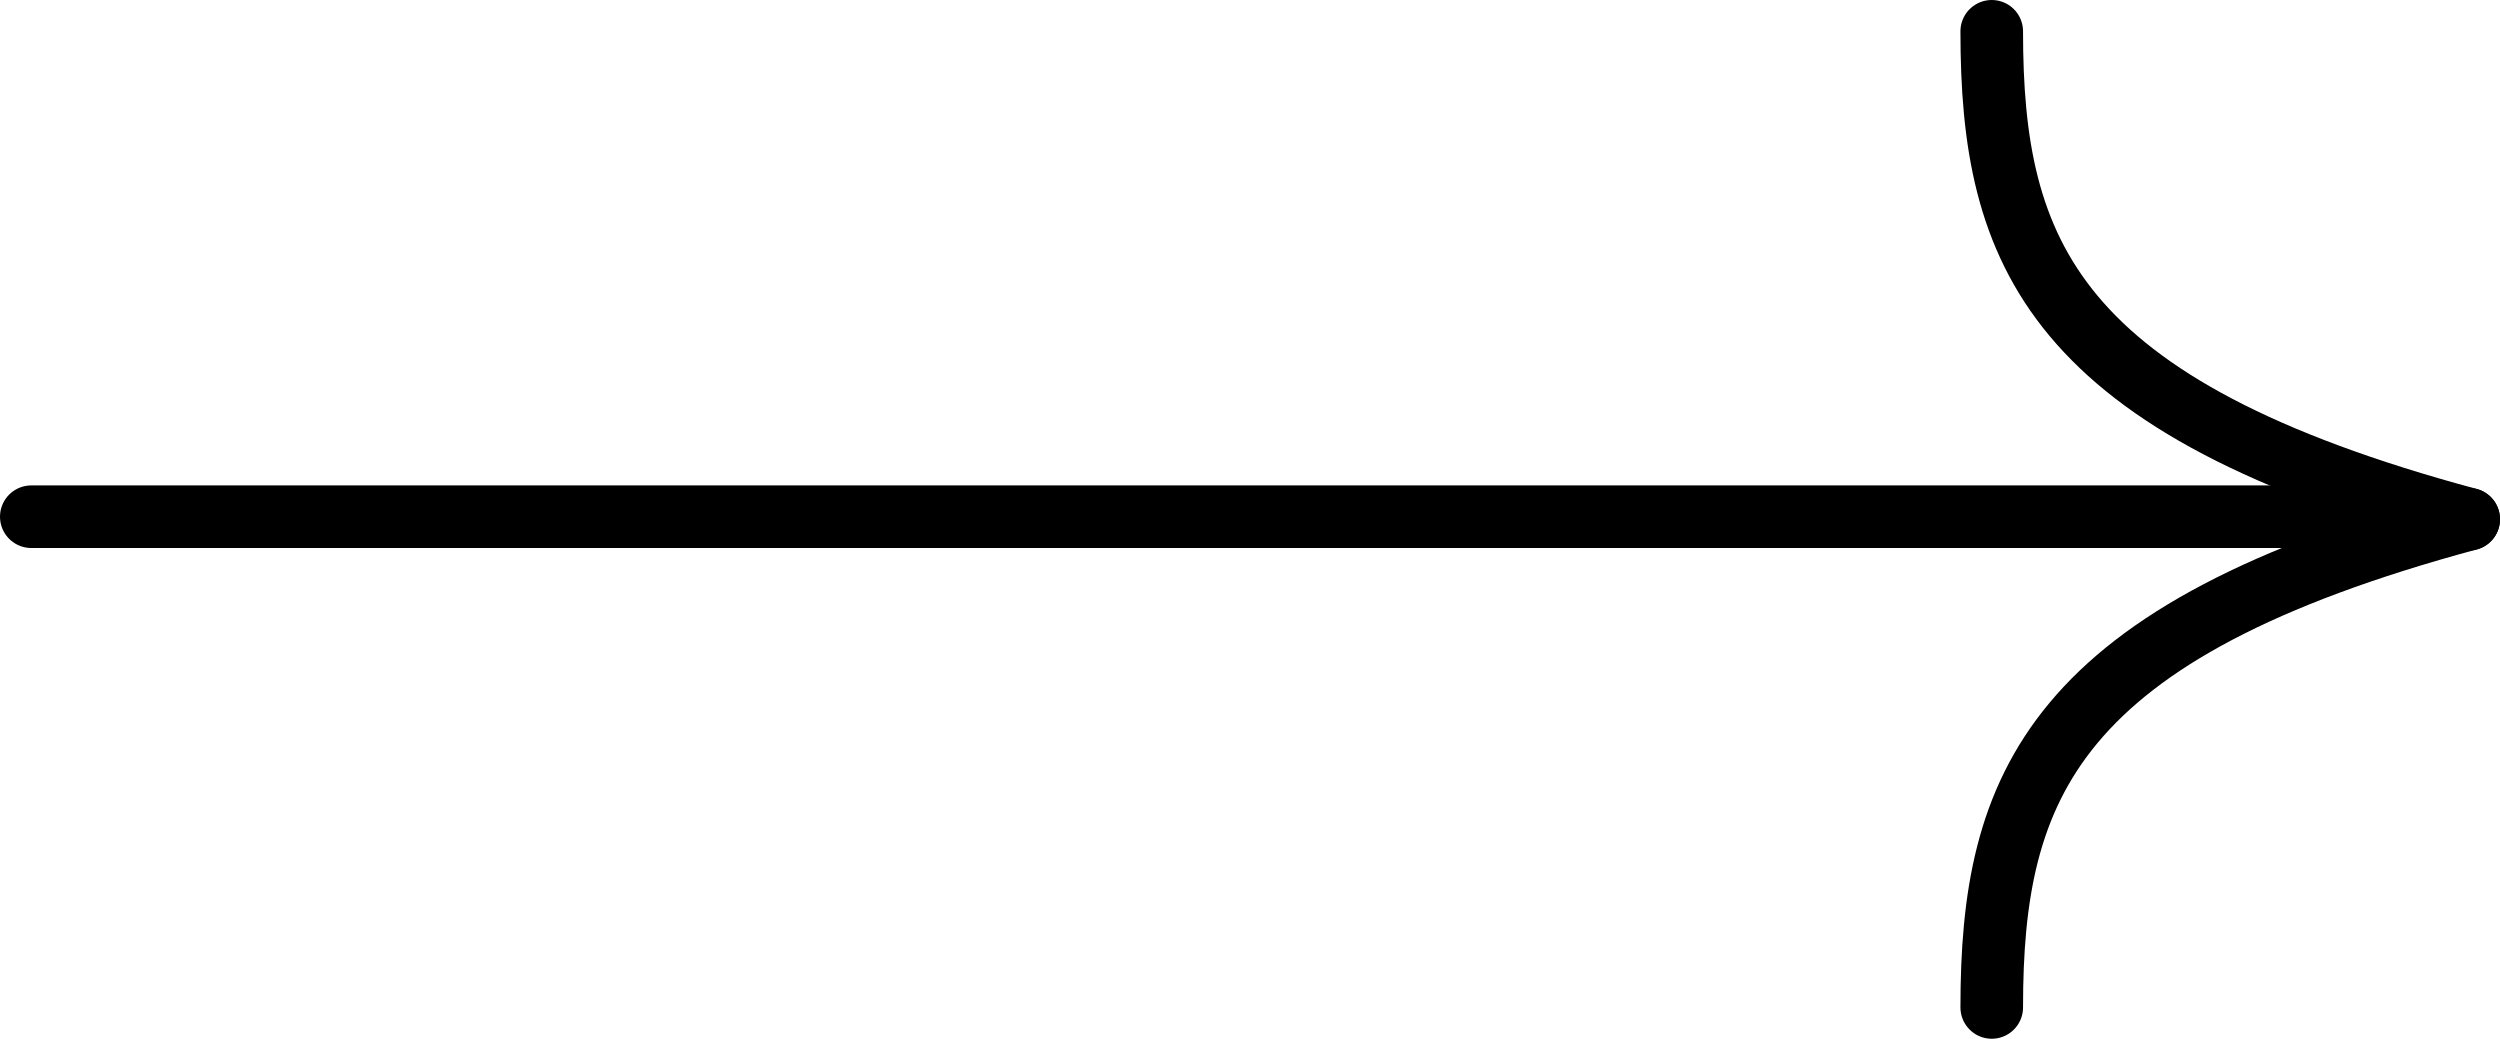 <svg xmlns="http://www.w3.org/2000/svg" width="79.88" height="33.19" viewBox="0 0 79.88 33.19"><defs><style>.cls-1,.cls-2{fill:none;stroke:#000;stroke-linecap:round;stroke-width:2px;}.cls-1{stroke-miterlimit:10;}.cls-2{stroke-linejoin:round;}</style></defs><g id="arrow"><path class="cls-1" d="M1,16.51H78.09"/><path class="cls-2" d="M78.88,16.59C65.54,13,63.64,8.06,63.64,1"/><path class="cls-2" d="M78.88,16.59c-13.34,3.6-15.24,8.54-15.24,15.6"/></g></svg>